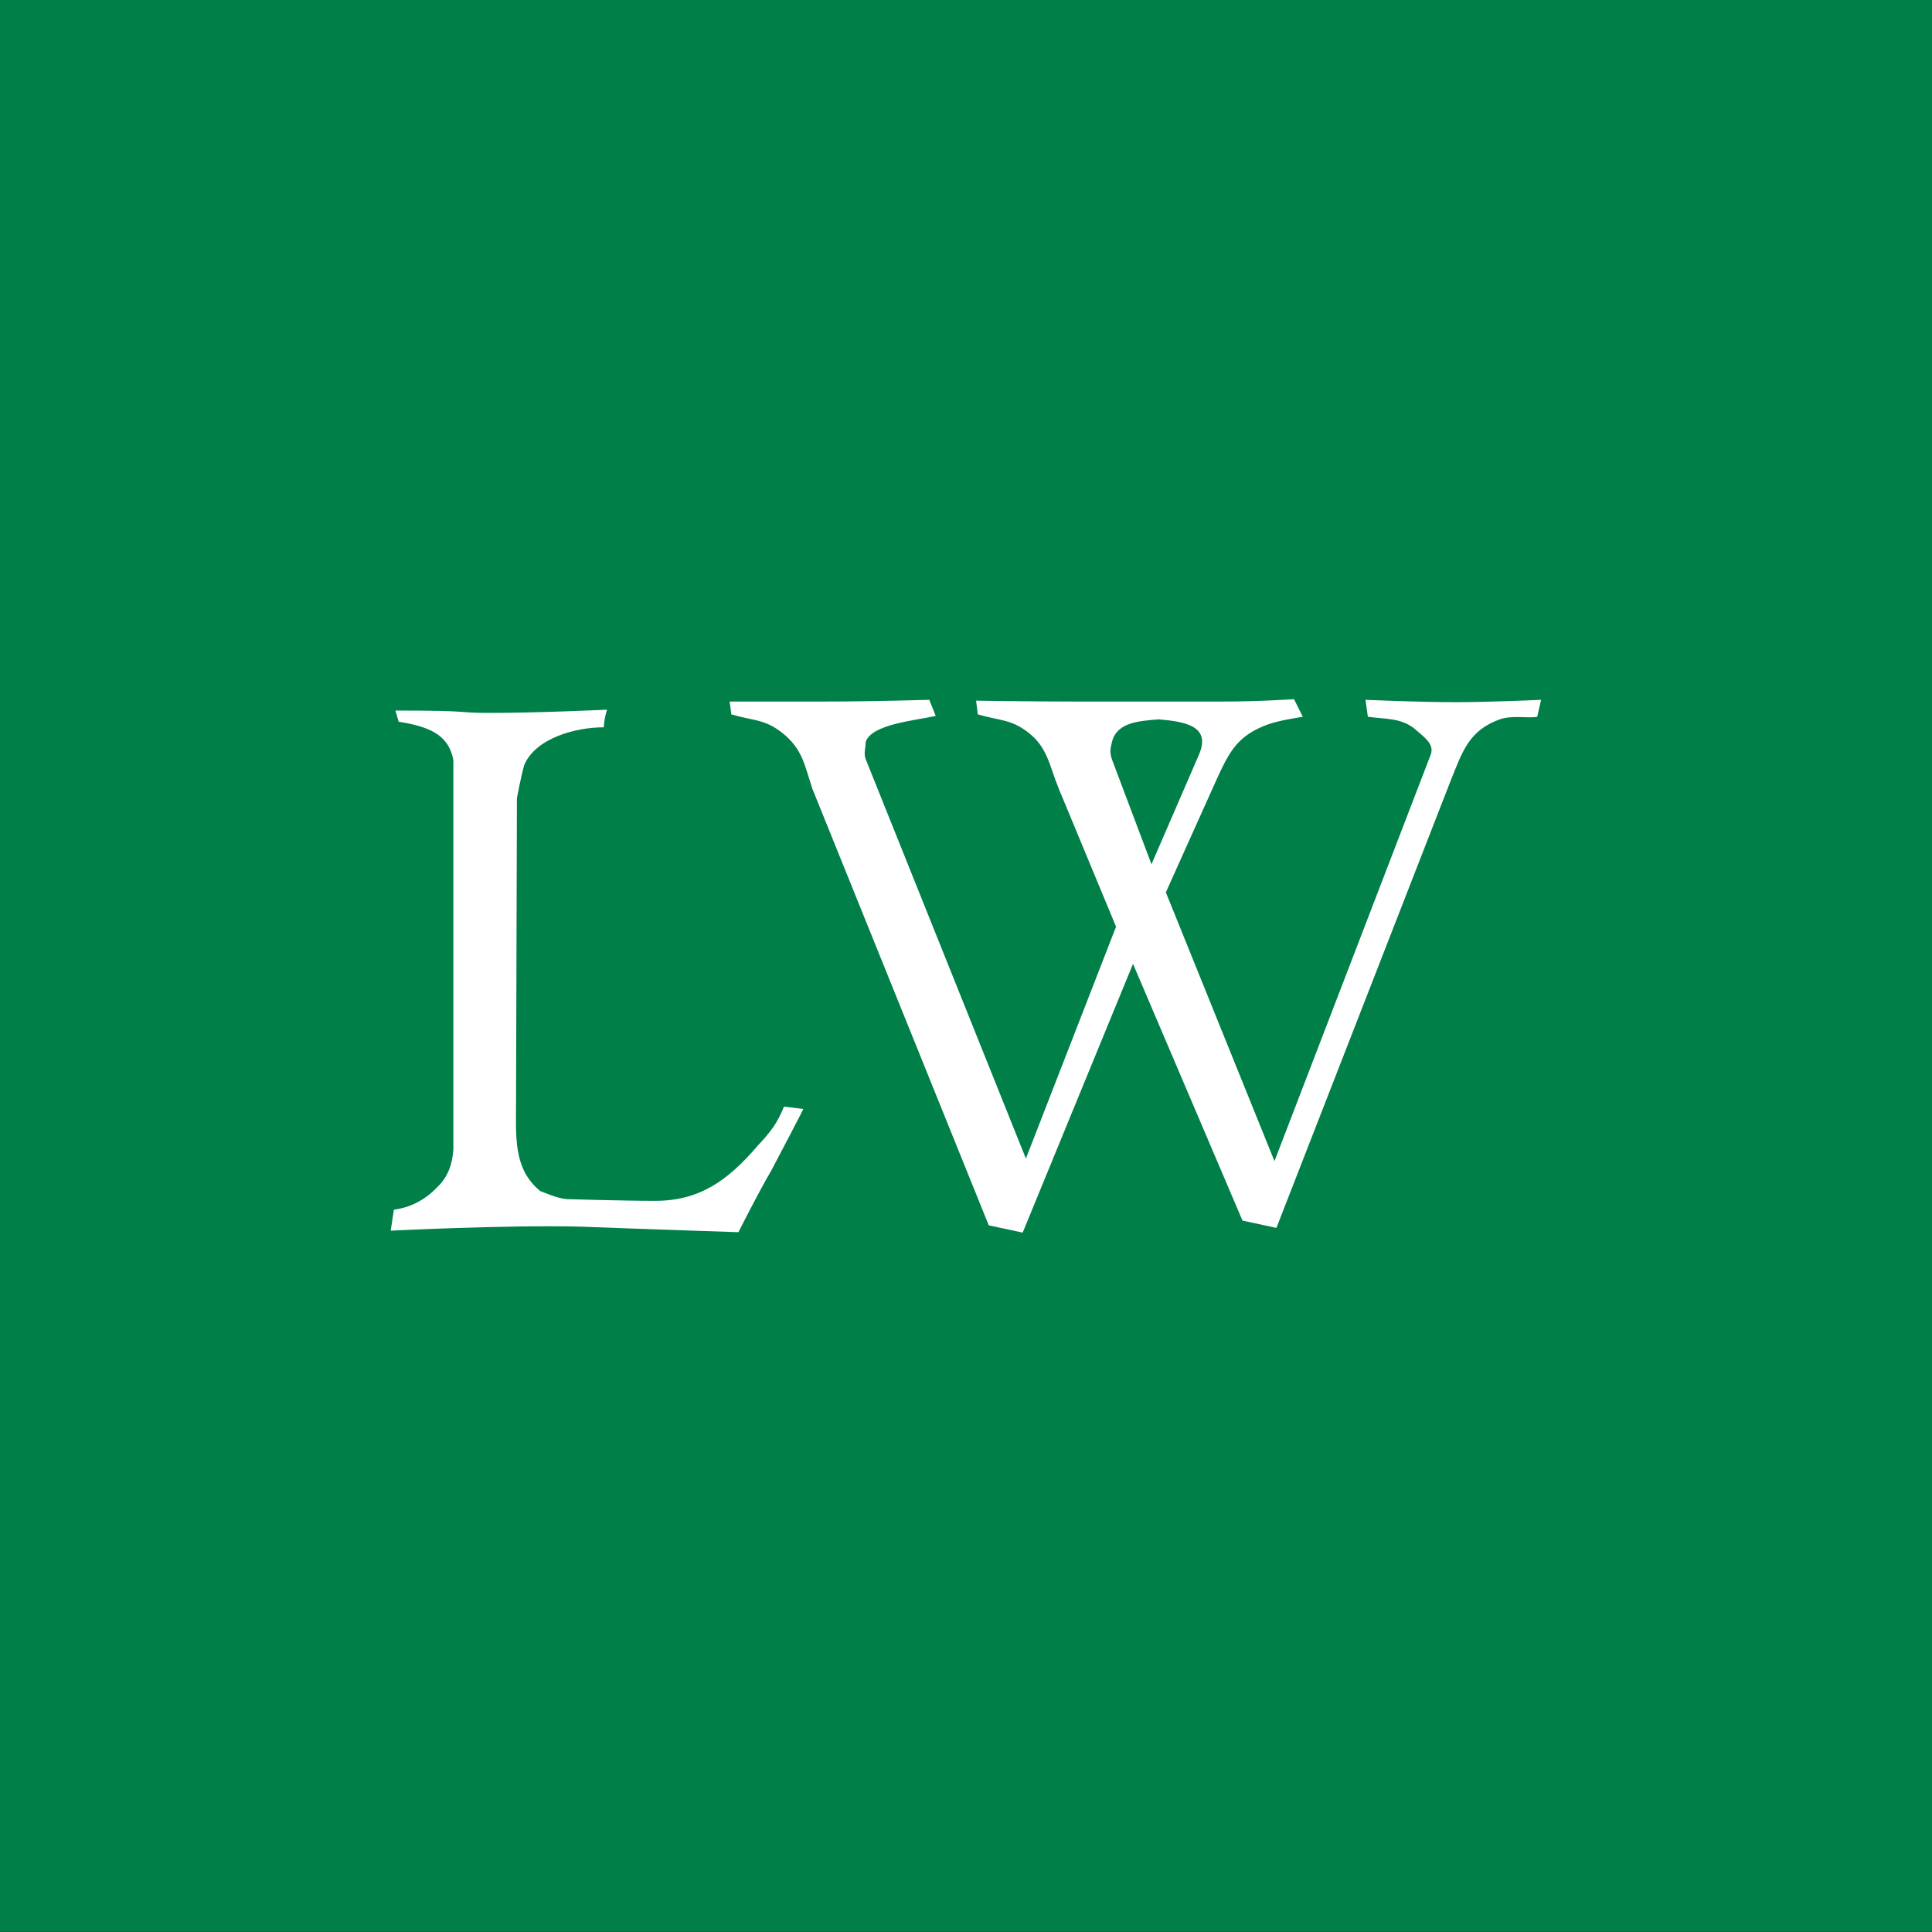 <?xml version="1.0" encoding="utf-8"?>
<!-- Generator: Adobe Illustrator 28.2.0, SVG Export Plug-In . SVG Version: 6.00 Build 0)  -->
<svg version="1.1" id="Layer_1" xmlns="http://www.w3.org/2000/svg" xmlns:xlink="http://www.w3.org/1999/xlink" x="0px" y="0px"
	 viewBox="0 0 900 900" style="enable-background:new 0 0 900 900;" xml:space="preserve">
<rect x="0" y="0" width="900" height="900" fill="#333333" stroke="none"/>
<style type="text/css">
	.st0{fill:#007F48;}
	.st1{fill:#FFFFFF;}
</style>
<rect y="-0.1" class="st0" width="900" height="900"/>
<g>
	<path class="st1" d="M359.4,545.1C353,556,344,574,344,574s-45.4-1.5-73.9-2.6c-35.2-0.8-88.1,1.9-88.1,1.9l1.5-9.8
		c6.8-0.8,14.2-4.1,20.2-10.5c5.2-4.9,7.1-11.2,7.5-17.6V354.2c-2.2-12.4-12-15.8-25.5-18l-1.5-5.2c38.6,0,26.2,1.1,44.6,1.1
		c21.8,0,54-1.5,54-1.5c-1.5,4.5-1.5,8.2-1.5,8.2c-13.5,0-31.9,5.2-37.1,17.6c-1.5,5.2-3.4,15.4-3.4,15.4l-0.4,140.6
		c0,16.9-1.5,31.9,11.2,42.4c3.8,1.5,8.2,3.4,12.4,3.8c0,0,26.6,0.8,41.2,0.8c20.6,0,33.8-9.4,47.6-25.5c6.4-6.8,9.4-10.9,12.4-18.4
		l9,1.1C374.4,516.6,365.1,534.2,359.4,545.1z"/>
	<path class="st1" d="M716.1,333.9c-4.5,0.8-11.2-0.8-17.2,1.1c-14.6,5.2-17.6,15-22.9,28.1L594.6,572l-15.8-3.4l-51-119.6
		l-51.4,125.2l-15.8-3.4l-82.1-203.2c-3.8-11.2-4.5-18.8-14.6-26.6c-7.9-6-12.8-5.2-23.2-8.2l-0.8-6h45c21.8,0,48-0.8,48-0.8l3,7.5
		c-9.8,2.2-29.6,3.8-32.6,12c0,2.6-1.1,5.6,0,8.2l74.6,186l42-108l-26.6-64.1c-4.5-10.9-5.2-19.5-14.6-26.6
		c-7.9-6-12.8-5.2-23.2-8.2l-0.8-6.4c0,0,24.8,0.4,45,0.4h40.1h30.4c16.5,0,32.6-1.1,32.6-1.1l4.1,8.2c-4.5,0.8-9.8,1.5-15.8,3.4
		c-14.6,5.2-18.4,12.8-24.4,25.9l-23.6,52.5l50.6,125.2l72.8-189.4c1.9-5.2-3.8-8.6-7.5-12c-6.4-5.2-14.2-4.5-21.8-5.6l-1.1-7.9
		c0,0,24.4,1.1,42,1.1c16.5,0,39.8-1.1,39.8-1.1L716.1,333.9z M539.8,335.1c-9.8,0.8-19.5,1.5-21.8,10.5c-0.8,3.4-1.1,4.9,0,8.2
		l18.4,48.8l22.1-51C564.2,338.4,552.6,336.2,539.8,335.1z"/>
</g>
</svg>
